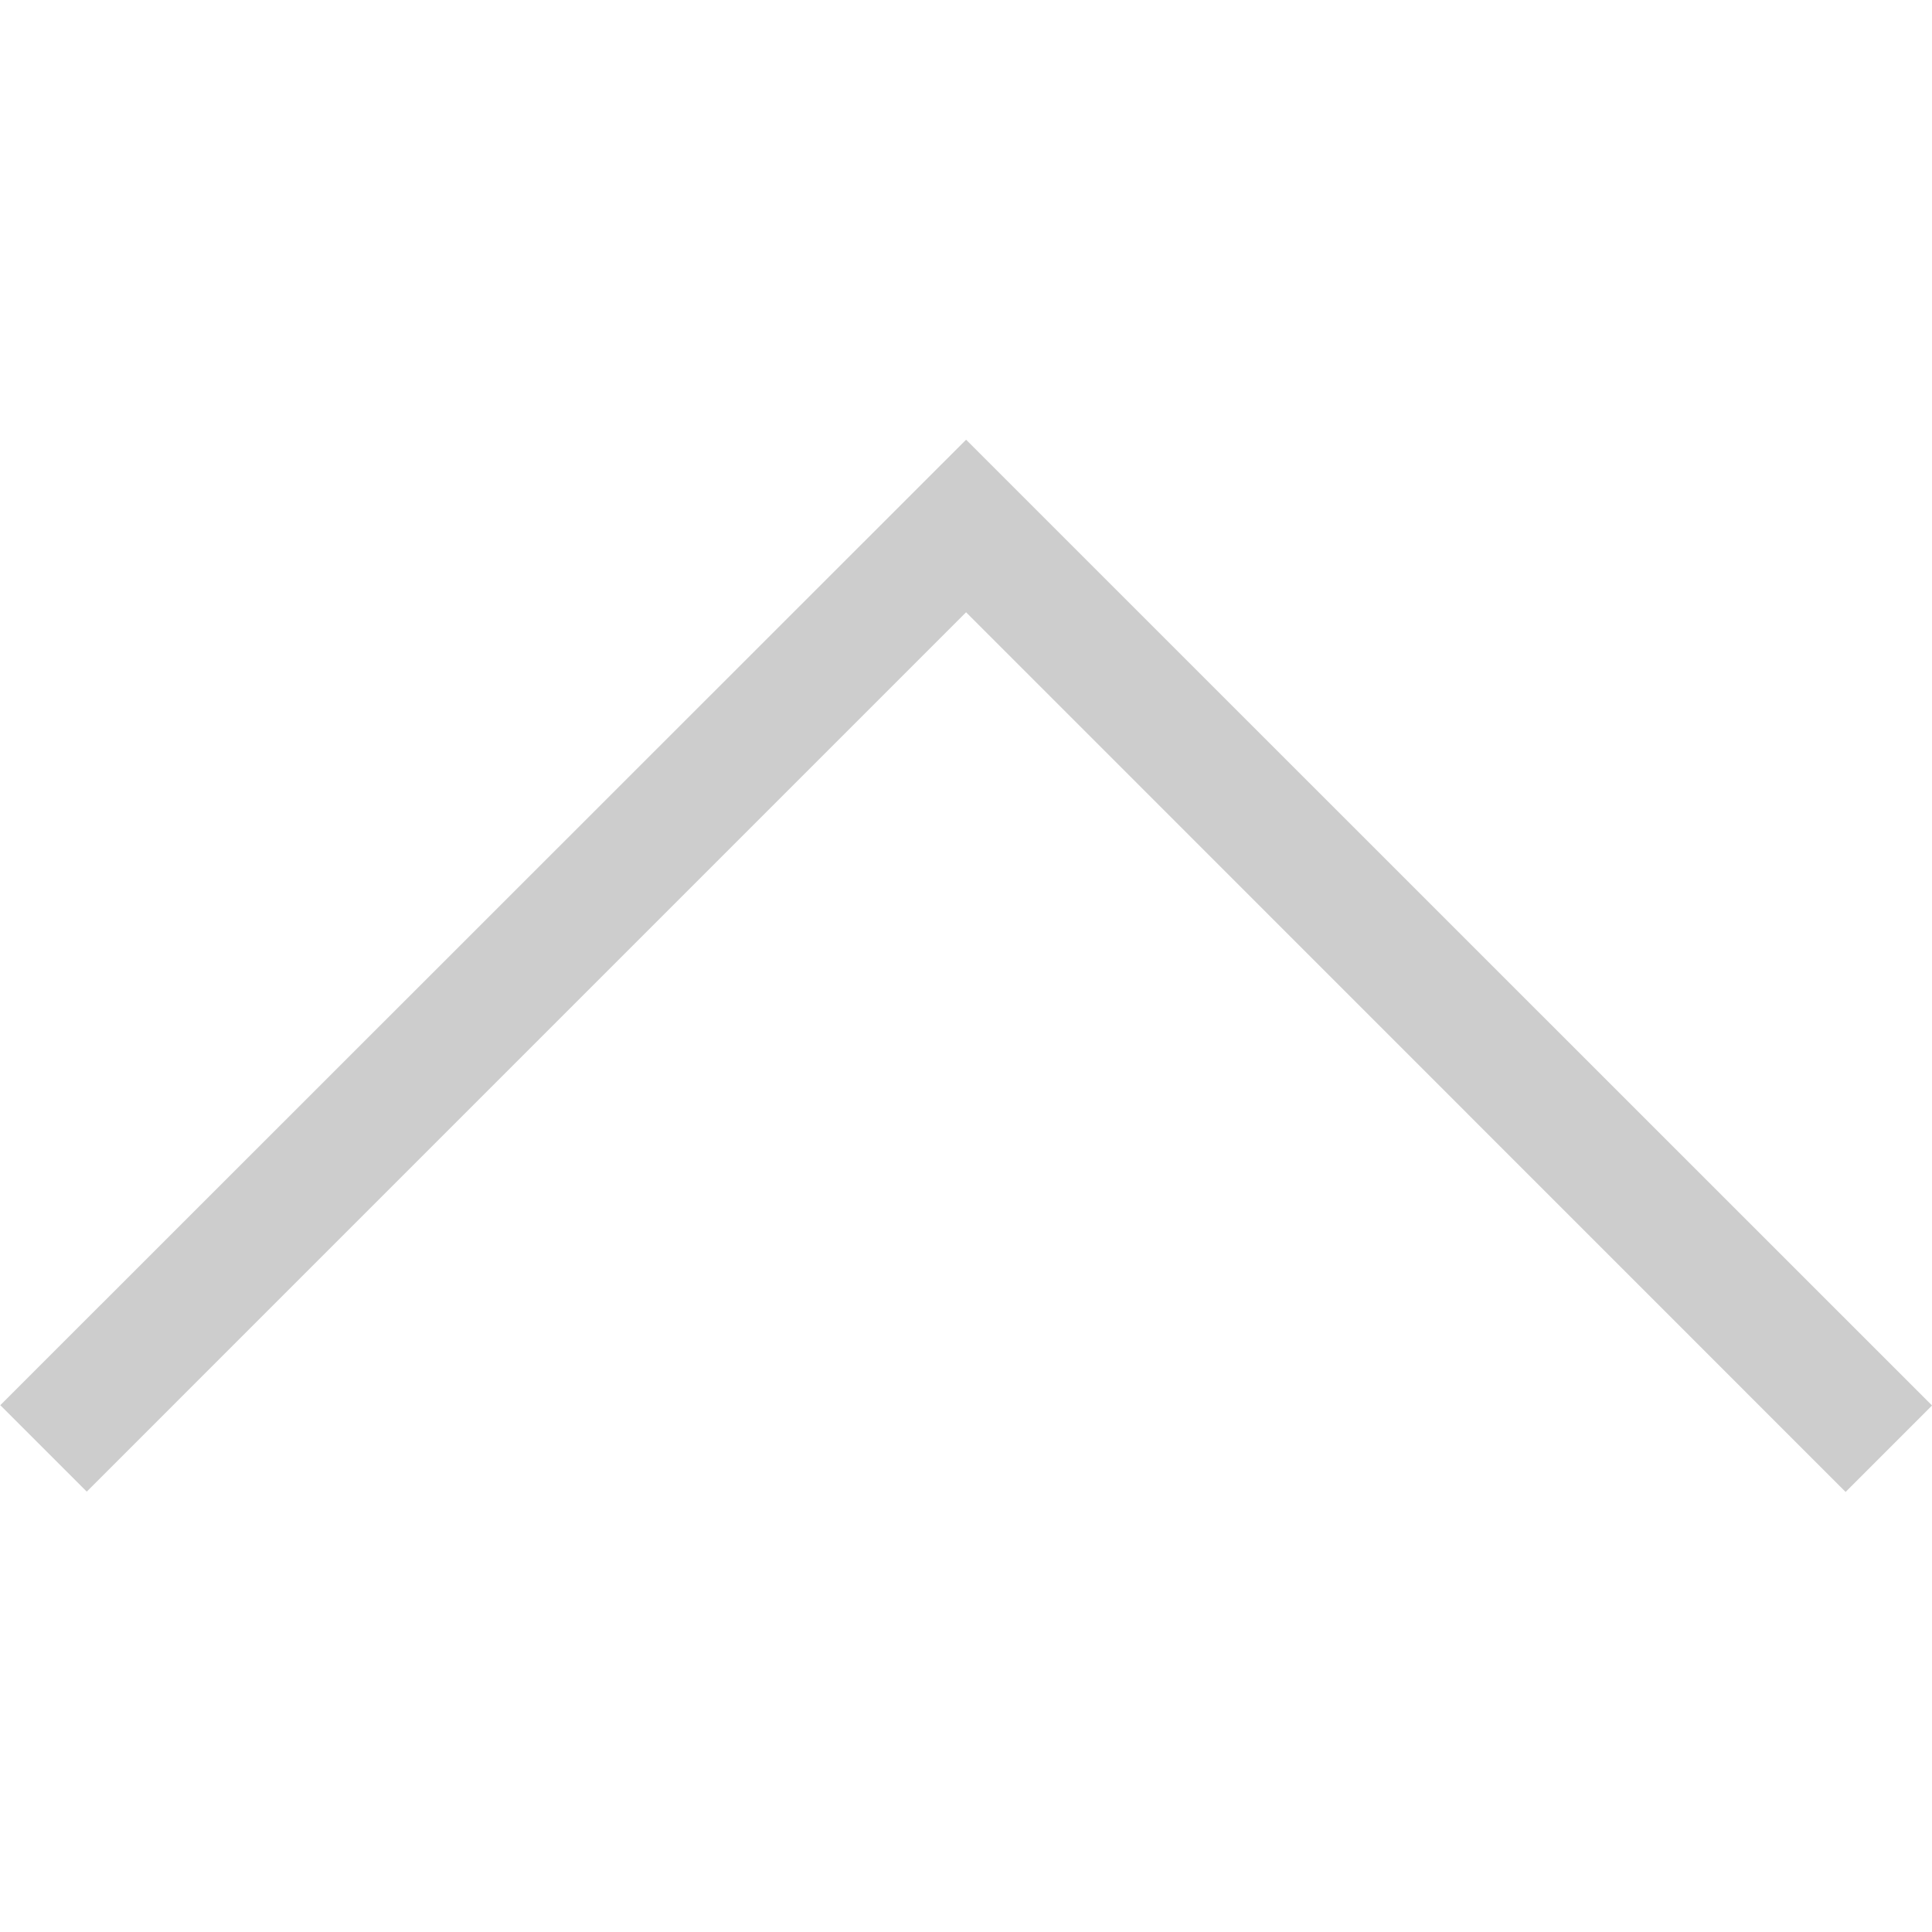 <?xml version="1.0" encoding="UTF-8" standalone="no"?>
<!DOCTYPE svg PUBLIC "-//W3C//DTD SVG 1.1//EN" "http://www.w3.org/Graphics/SVG/1.1/DTD/svg11.dtd">
<svg width="100%" height="100%" viewBox="0 0 20 20" version="1.1" xmlns="http://www.w3.org/2000/svg" xmlns:xlink="http://www.w3.org/1999/xlink" xml:space="preserve" style="fill-rule:evenodd;clip-rule:evenodd;stroke-linejoin:round;stroke-miterlimit:1.414;">
    <g id="Arrow" transform="matrix(-1.698,-2.07973e-16,2.07973e-16,-1.698,20.189,-0.284)">
        <path d="M6,-3.9L11.361,-9.261L11.888,-8.734L6,-2.848L0.111,-8.736L0.638,-9.263L6,-3.9Z" style="fill:rgb(205,205,205);fill-rule:nonzero;"/>
    </g>
</svg>
